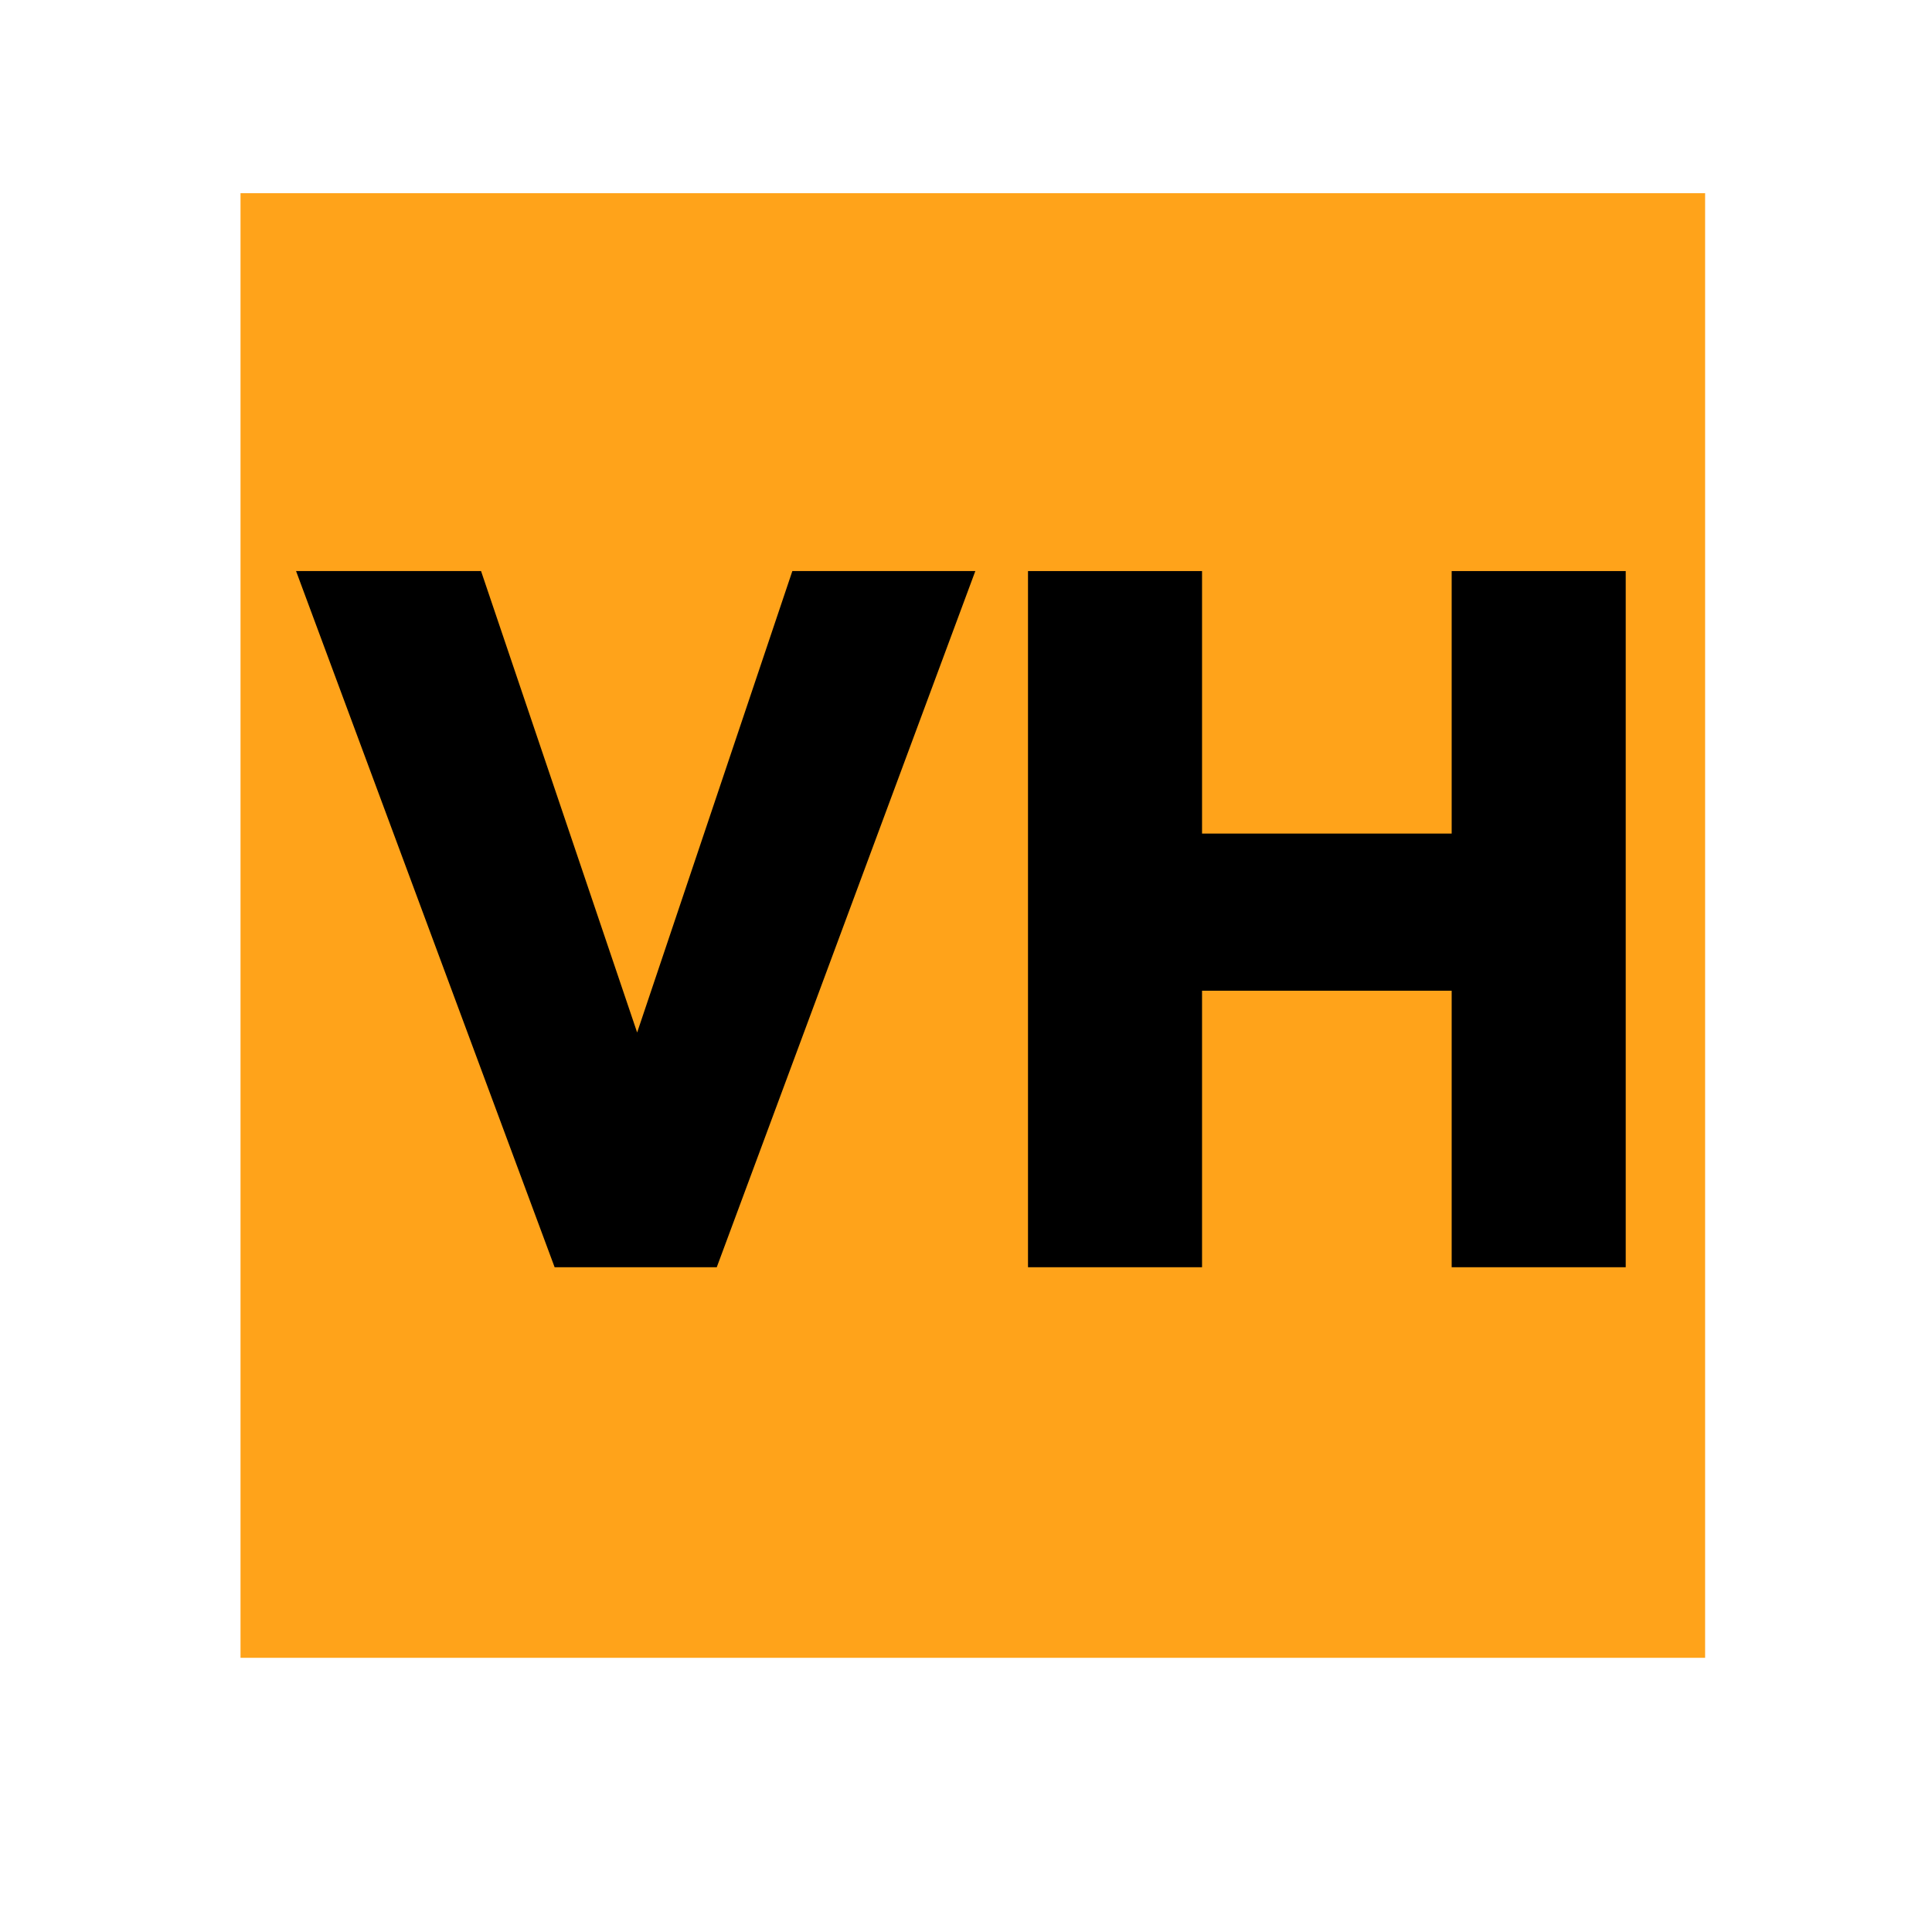 <svg xmlns="http://www.w3.org/2000/svg" xmlns:xlink="http://www.w3.org/1999/xlink" width="500" zoomAndPan="magnify" viewBox="0 0 375 375" height="500" preserveAspectRatio="xMidYMid meet" version="1.0"><defs><g/><clipPath id="bad216a164"><path d="M 46.684 37.5 L 330.961 37.5 L 330.961 321.777 L 46.684 321.777 Z M 46.684 37.5 " clip-rule="nonzero"/></clipPath></defs><g clip-path="url(#bad216a164)"><path fill="#ffa31a" d="M 46.684 37.5 L 330.961 37.5 L 330.961 321.777 L 46.684 321.777 Z M 46.684 37.5 " fill-opacity="1" fill-rule="nonzero"/></g><g fill="#000000" fill-opacity="1"><g transform="translate(55.528, 245.969)"><g><path d="M 68.141 -45.562 L 98.266 -135.125 L 133.781 -135.125 L 83.594 0 L 52.125 0 L 1.938 -135.125 L 37.844 -135.125 Z M 68.141 -45.562 "/></g></g></g><g fill="#000000" fill-opacity="1"><g transform="translate(183.707, 245.969)"><g><path d="M 98.062 -84.172 L 98.062 -135.125 L 131.844 -135.125 L 131.844 0 L 98.062 0 L 98.062 -53.672 L 49.609 -53.672 L 49.609 0 L 15.828 0 L 15.828 -135.125 L 49.609 -135.125 L 49.609 -84.172 Z M 98.062 -84.172 "/></g></g></g></svg>